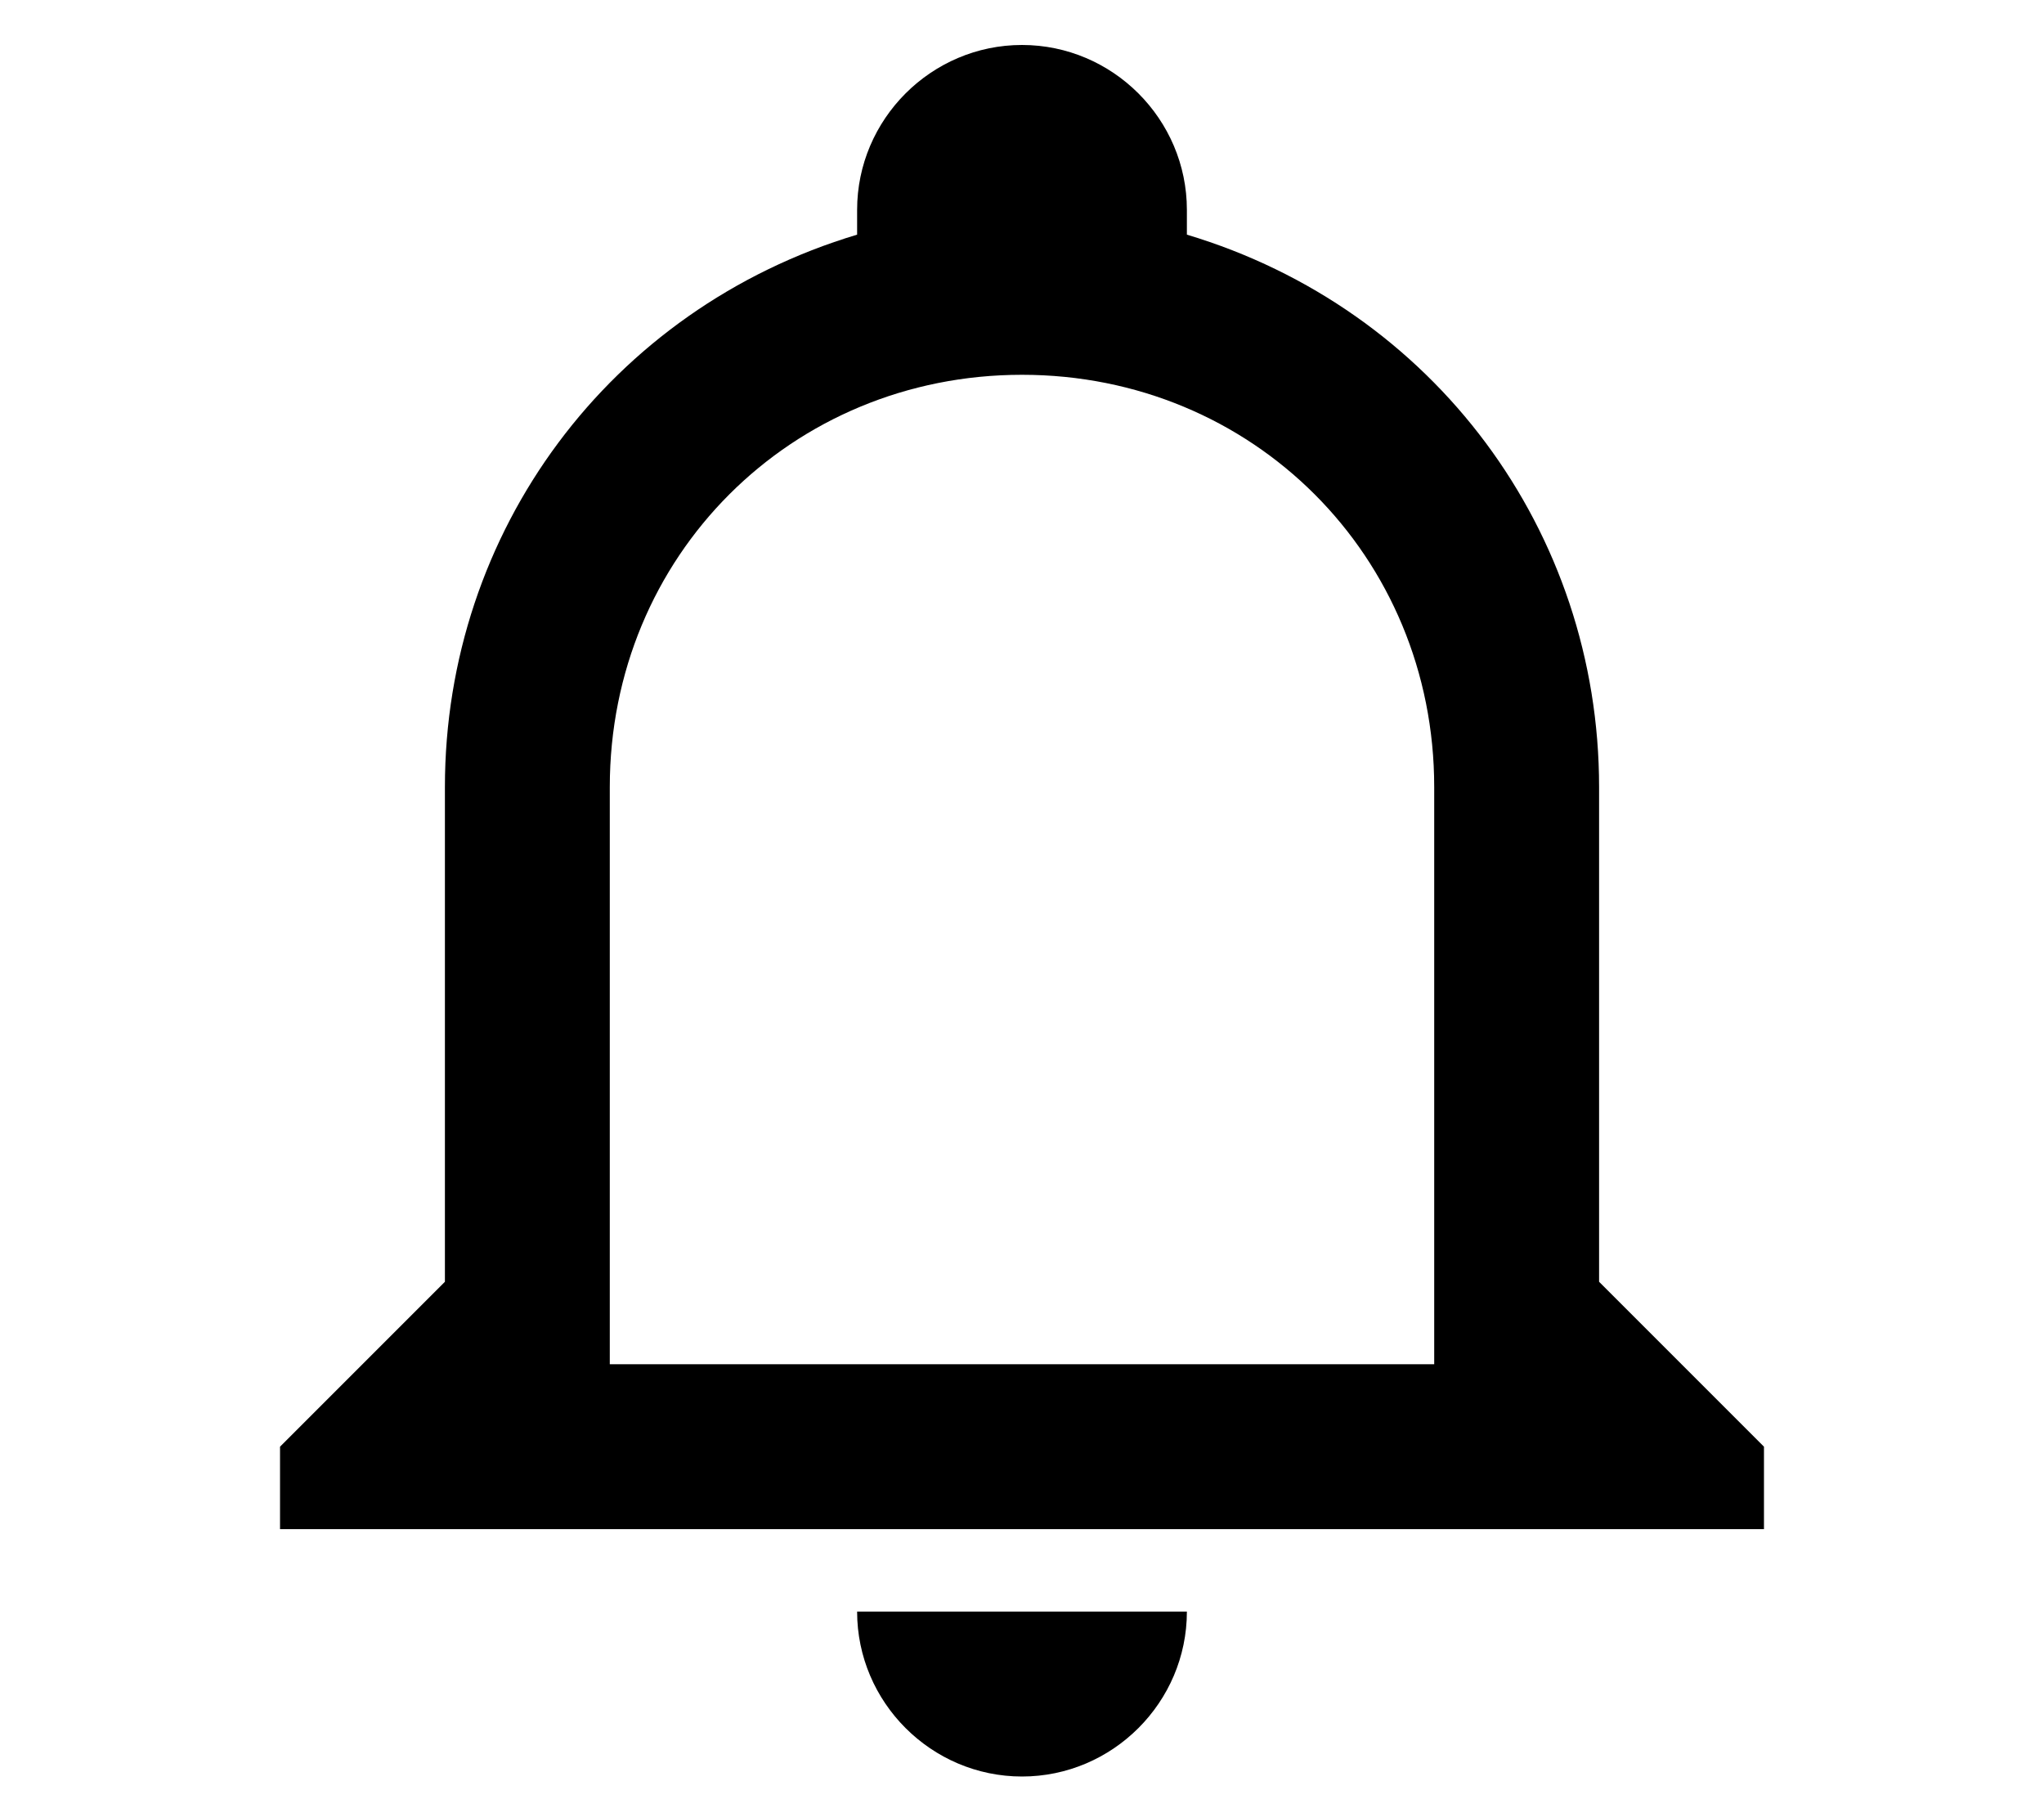 <svg width="25" height="22" viewBox="0 0 25 30" fill="none" xmlns="http://www.w3.org/2000/svg">
<path d="M9.75 26.875H15.25C15.25 28.387 14.012 29.625 12.5 29.625C10.988 29.625 9.75 28.387 9.75 26.875ZM24.875 24.125V25.5H0.125V24.125L2.875 21.375V13.125C2.875 8.863 5.625 5.15 9.75 3.913V3.5C9.75 1.988 10.988 0.75 12.5 0.75C14.012 0.75 15.25 1.988 15.25 3.5V3.913C19.375 5.15 22.125 8.863 22.125 13.125V21.375L24.875 24.125ZM19.375 13.125C19.375 9.275 16.35 6.25 12.5 6.25C8.65 6.25 5.625 9.275 5.625 13.125V22.75H19.375V13.125Z" fill="black"/>
</svg>
